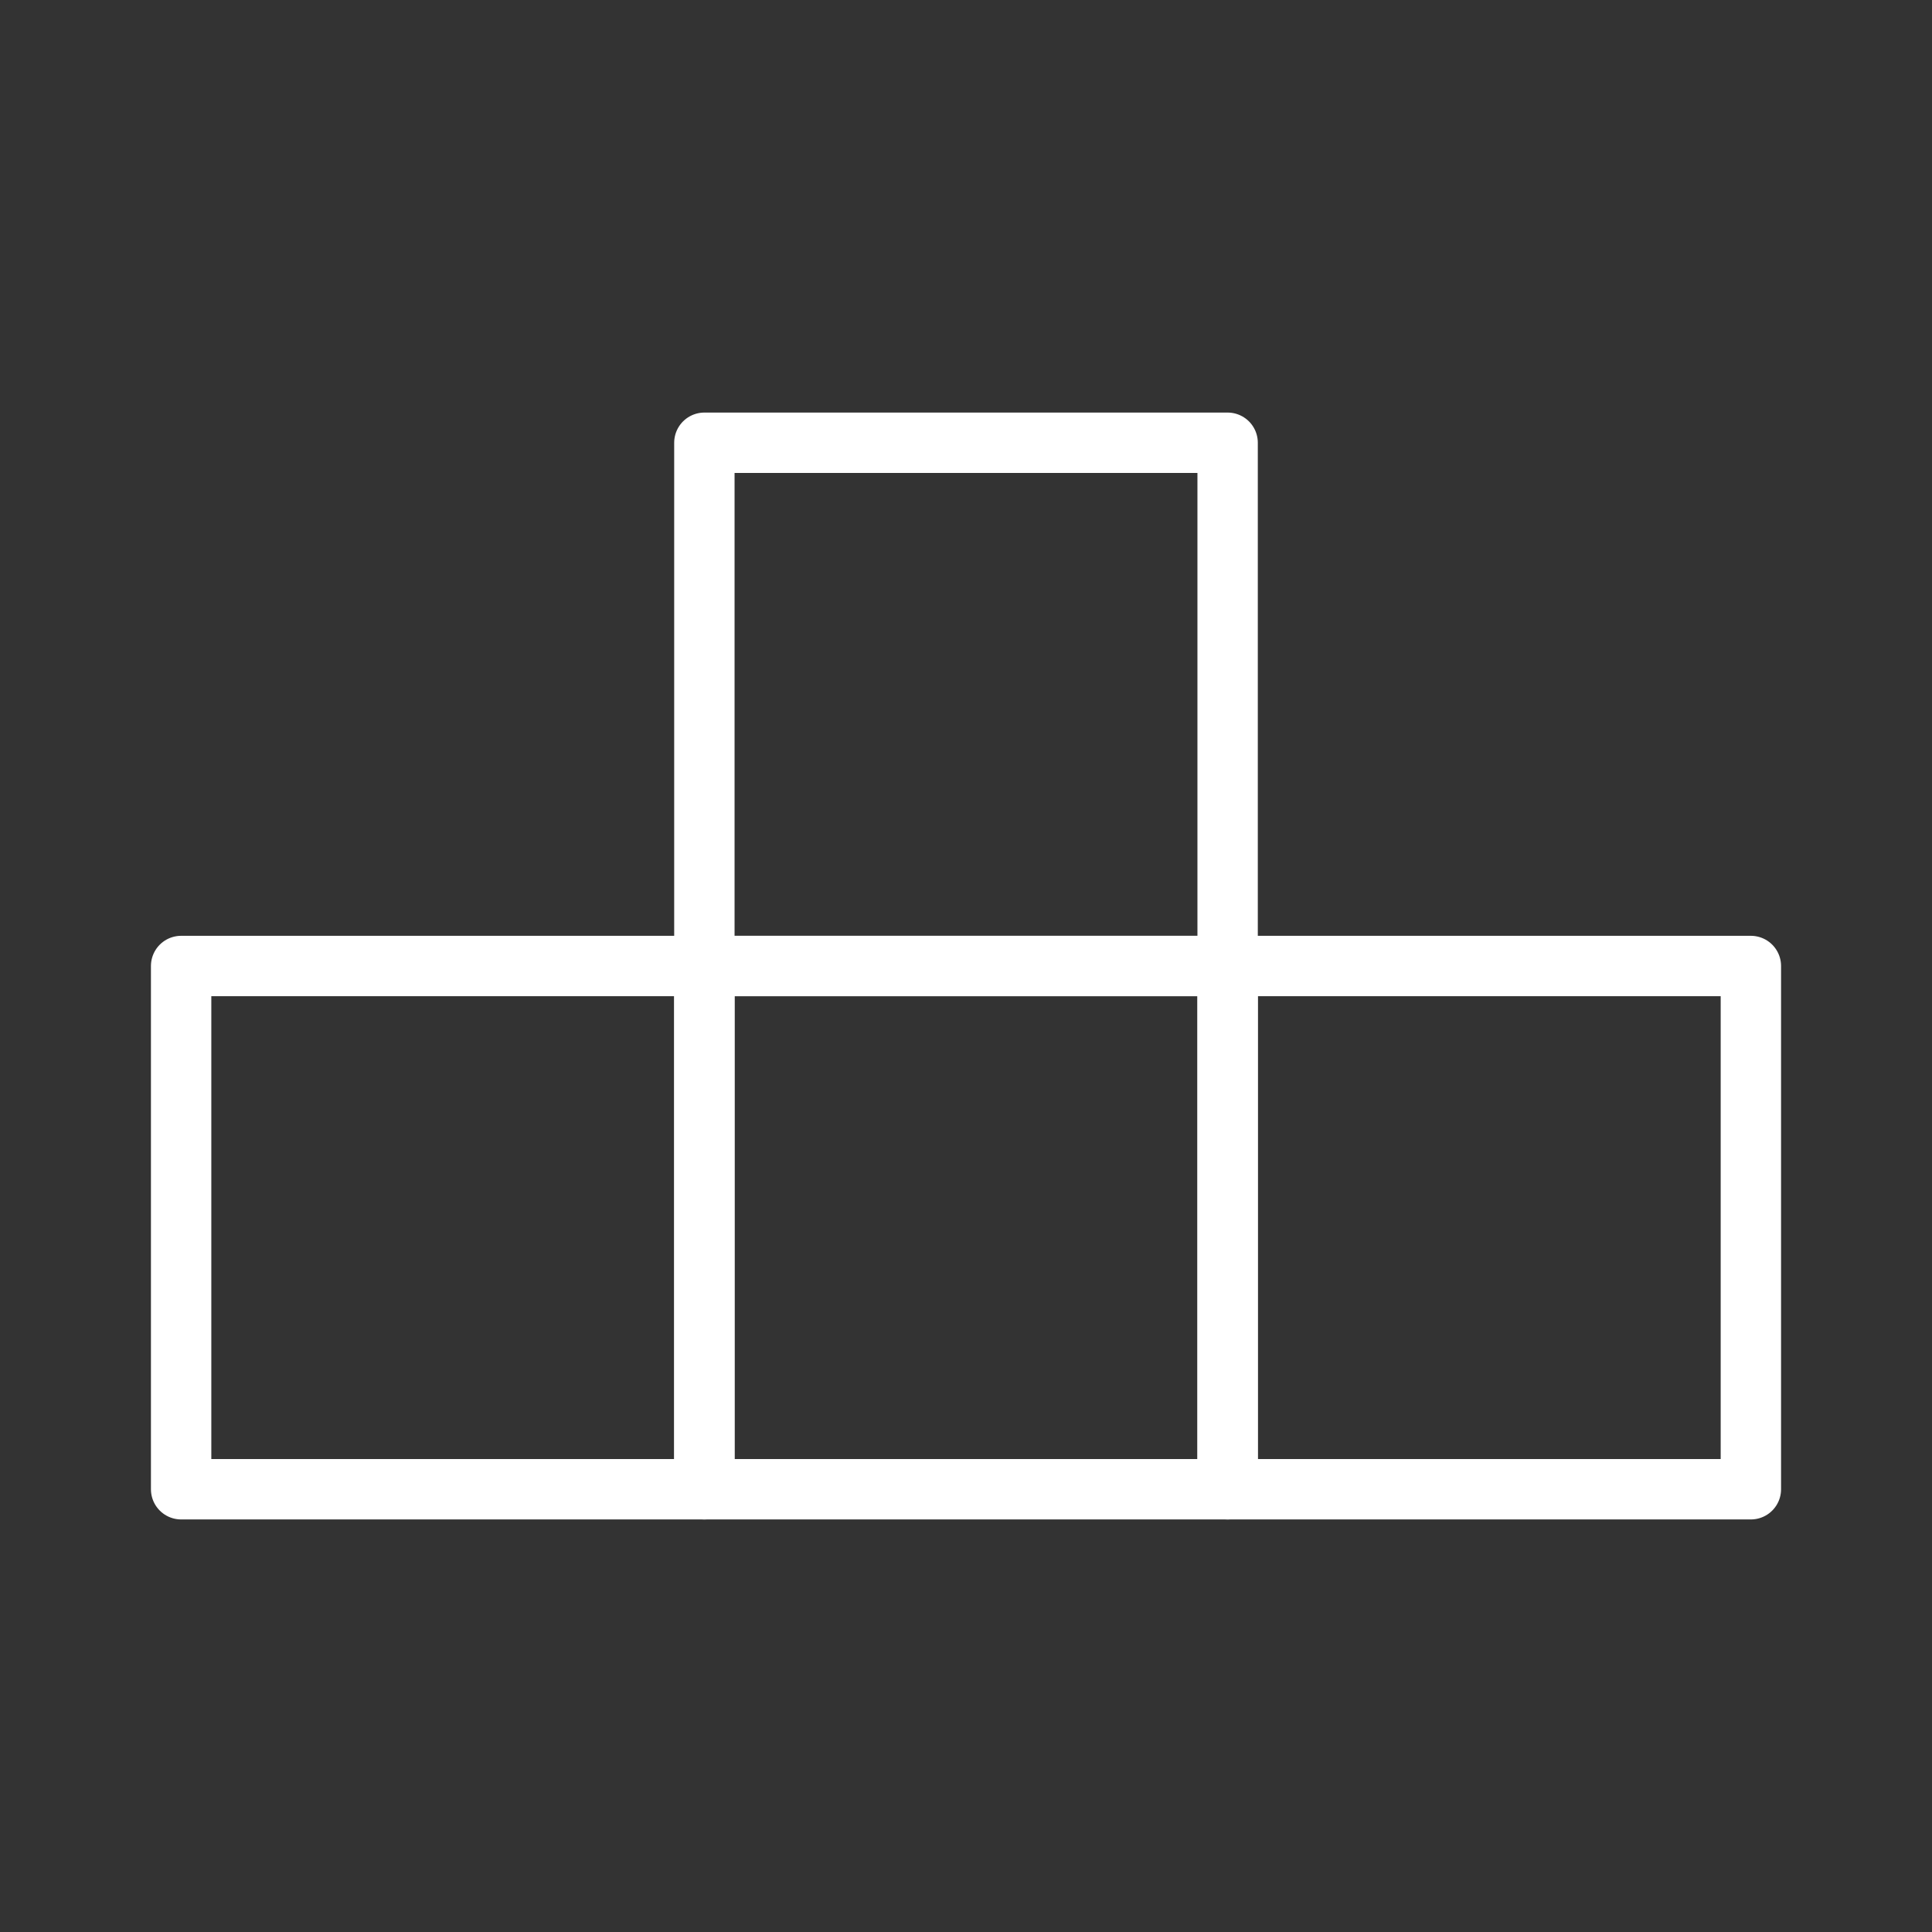 <ns0:svg xmlns:ns0="http://www.w3.org/2000/svg" viewBox="0 0 48 48" style="stroke-width:1.5px"><ns0:rect x="0" y="0" width="48" height="48" fill="#333333" stroke="none"/><ns0:defs style="stroke-width:1.5px"><ns0:style style="stroke-width:1.5px">.a{fill:none;stroke:#fff;stroke-linecap:round;stroke-linejoin:round;}</ns0:style></ns0:defs><ns0:rect class="a" x="4.5" y="24" width="13" height="13" transform="translate(-19.5 41.5) rotate(-90)" style="stroke-width:1.5px" /><ns0:rect class="a" x="17.5" y="24" width="13" height="13" transform="translate(-6.5 54.5) rotate(-90)" style="stroke-width:1.5px" /><ns0:rect class="a" x="17.5" y="11" width="13" height="13" transform="translate(6.5 41.5) rotate(-90)" style="stroke-width:1.5px" /><ns0:rect class="a" x="30.5" y="24" width="13" height="13" transform="translate(6.5 67.5) rotate(-90)" style="stroke-width:1.5px" /></ns0:svg>